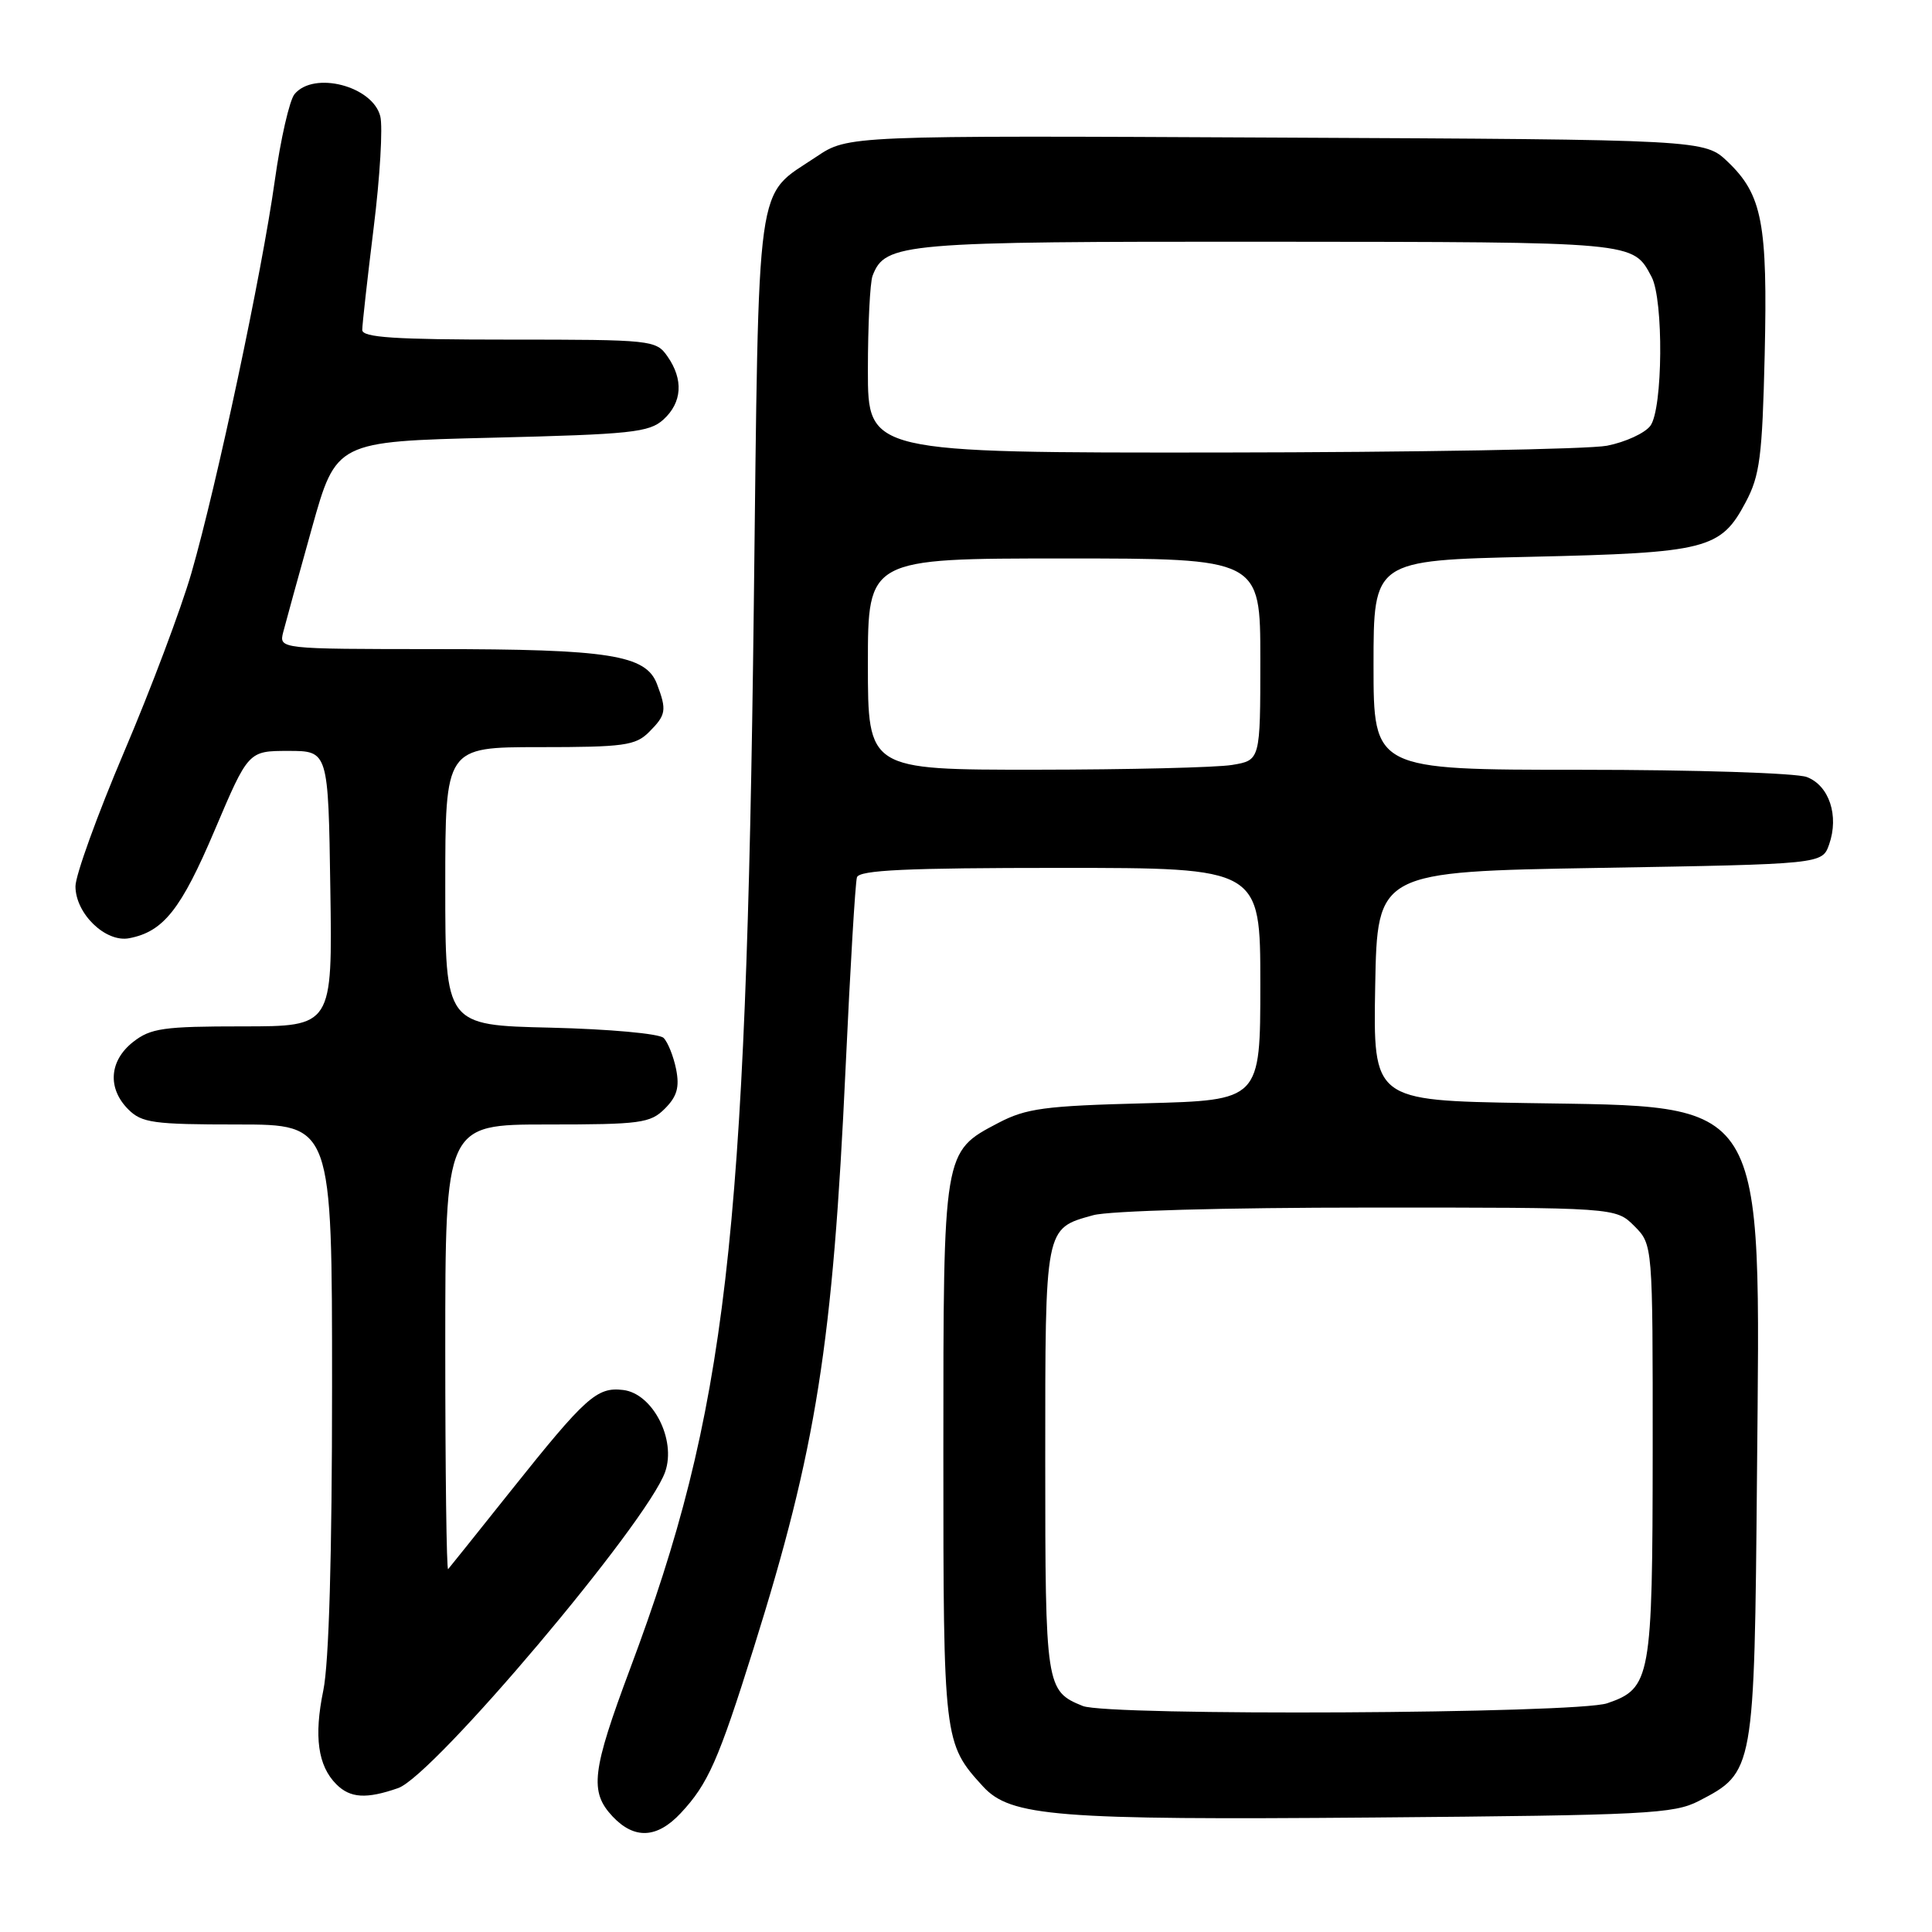 <?xml version="1.0" encoding="UTF-8" standalone="no"?>
<!DOCTYPE svg PUBLIC "-//W3C//DTD SVG 1.1//EN" "http://www.w3.org/Graphics/SVG/1.1/DTD/svg11.dtd" >
<svg xmlns="http://www.w3.org/2000/svg" xmlns:xlink="http://www.w3.org/1999/xlink" version="1.1" viewBox="0 0 256 256">
 <g >
 <path fill="currentColor"
d=" M 90.20 240.25 C 93.82 236.38 95.19 233.29 99.86 218.40 C 108.18 191.88 110.35 178.13 112.05 141.40 C 112.66 128.25 113.33 116.94 113.55 116.25 C 113.85 115.29 120.12 115.00 140.47 115.00 C 167.00 115.00 167.00 115.00 167.00 130.39 C 167.00 145.79 167.00 145.79 151.75 146.19 C 138.41 146.53 135.97 146.86 132.27 148.80 C 124.96 152.64 125.00 152.38 125.00 192.50 C 125.00 230.64 125.04 231.01 130.25 236.71 C 133.90 240.70 139.93 241.18 182.00 240.83 C 218.21 240.53 221.80 240.34 225.10 238.64 C 232.45 234.83 232.46 234.74 232.81 195.45 C 233.25 144.66 234.52 146.70 202.22 146.16 C 181.95 145.82 181.95 145.82 182.22 130.66 C 182.50 115.50 182.50 115.50 211.98 115.00 C 241.45 114.50 241.45 114.50 242.37 111.89 C 243.70 108.09 242.38 104.09 239.41 102.96 C 238.00 102.43 224.63 102.00 209.43 102.00 C 182.00 102.00 182.00 102.00 182.00 88.12 C 182.00 74.25 182.00 74.25 202.75 73.78 C 226.19 73.25 228.00 72.79 231.31 66.55 C 233.19 63.02 233.51 60.52 233.83 47.03 C 234.23 29.62 233.51 25.82 228.96 21.46 C 225.87 18.50 225.87 18.50 169.12 18.23 C 112.37 17.95 112.37 17.95 108.17 20.77 C 100.02 26.25 100.58 22.24 99.88 80.50 C 98.87 164.63 96.26 186.98 83.52 221.04 C 78.41 234.71 78.09 237.40 81.17 240.69 C 84.06 243.75 87.06 243.61 90.20 240.25 Z  M 52.76 236.93 C 57.46 235.29 85.81 201.71 88.14 195.02 C 89.63 190.75 86.49 184.64 82.57 184.18 C 79.09 183.76 77.61 185.10 67.72 197.50 C 63.34 203.00 59.58 207.69 59.38 207.92 C 59.17 208.15 59.00 194.98 59.00 178.67 C 59.00 149.00 59.00 149.00 72.50 149.00 C 84.89 149.00 86.17 148.83 88.10 146.90 C 89.71 145.29 90.06 144.06 89.59 141.68 C 89.24 139.96 88.50 138.10 87.93 137.53 C 87.36 136.96 80.74 136.36 72.95 136.17 C 59.00 135.85 59.00 135.85 59.00 117.42 C 59.00 99.00 59.00 99.00 71.50 99.00 C 82.67 99.00 84.21 98.79 86.00 97.00 C 88.27 94.73 88.37 94.11 87.05 90.63 C 85.59 86.78 80.72 86.01 57.73 86.01 C 36.96 86.00 36.96 86.00 37.53 83.75 C 37.85 82.51 39.55 76.33 41.32 70.00 C 44.54 58.50 44.54 58.50 65.17 58.00 C 83.63 57.55 86.02 57.30 87.90 55.60 C 90.39 53.34 90.59 50.29 88.44 47.22 C 86.93 45.06 86.40 45.00 67.44 45.00 C 52.31 45.00 48.00 44.72 48.00 43.72 C 48.00 43.02 48.68 36.93 49.51 30.20 C 50.35 23.47 50.74 16.82 50.39 15.41 C 49.38 11.40 41.59 9.38 39.03 12.47 C 38.36 13.27 37.18 18.44 36.41 23.94 C 34.71 36.12 28.73 64.24 25.36 75.94 C 24.00 80.65 19.99 91.31 16.44 99.64 C 12.90 107.97 10.00 115.98 10.00 117.44 C 10.00 121.06 13.99 124.92 17.12 124.32 C 21.66 123.45 23.99 120.51 28.45 110.00 C 32.91 99.50 32.91 99.50 38.21 99.50 C 43.50 99.50 43.50 99.50 43.77 117.75 C 44.05 136.00 44.05 136.00 32.16 136.00 C 21.65 136.00 19.96 136.24 17.63 138.07 C 14.47 140.56 14.21 144.21 17.00 147.00 C 18.79 148.79 20.33 149.00 31.50 149.00 C 44.00 149.00 44.00 149.00 44.00 183.69 C 44.00 206.09 43.59 220.37 42.84 223.99 C 41.58 230.09 42.12 233.98 44.57 236.43 C 46.41 238.27 48.55 238.40 52.76 236.93 Z  M 143.47 226.05 C 138.58 224.07 138.50 223.52 138.50 193.50 C 138.50 162.38 138.41 162.81 144.86 161.02 C 146.97 160.44 162.27 160.01 181.30 160.01 C 214.09 160.00 214.09 160.00 216.55 162.45 C 219.00 164.91 219.00 164.91 218.99 192.20 C 218.97 222.43 218.74 223.71 212.97 225.69 C 208.93 227.08 146.80 227.40 143.47 226.05 Z  M 115.00 88.00 C 115.00 74.00 115.00 74.00 141.00 74.00 C 167.00 74.00 167.00 74.00 167.00 87.37 C 167.00 100.74 167.00 100.74 163.25 101.36 C 161.19 101.70 149.49 101.98 137.25 101.99 C 115.00 102.00 115.00 102.00 115.00 88.00 Z  M 115.00 49.08 C 115.00 43.08 115.28 37.44 115.62 36.54 C 117.30 32.18 119.42 32.00 168.20 32.03 C 217.01 32.07 216.34 32.00 218.84 36.68 C 220.45 39.72 220.34 54.15 218.69 56.41 C 217.97 57.39 215.38 58.58 212.94 59.06 C 210.50 59.53 187.46 59.93 161.75 59.96 C 115.00 60.00 115.00 60.00 115.00 49.08 Z "/>
</g>
</svg>